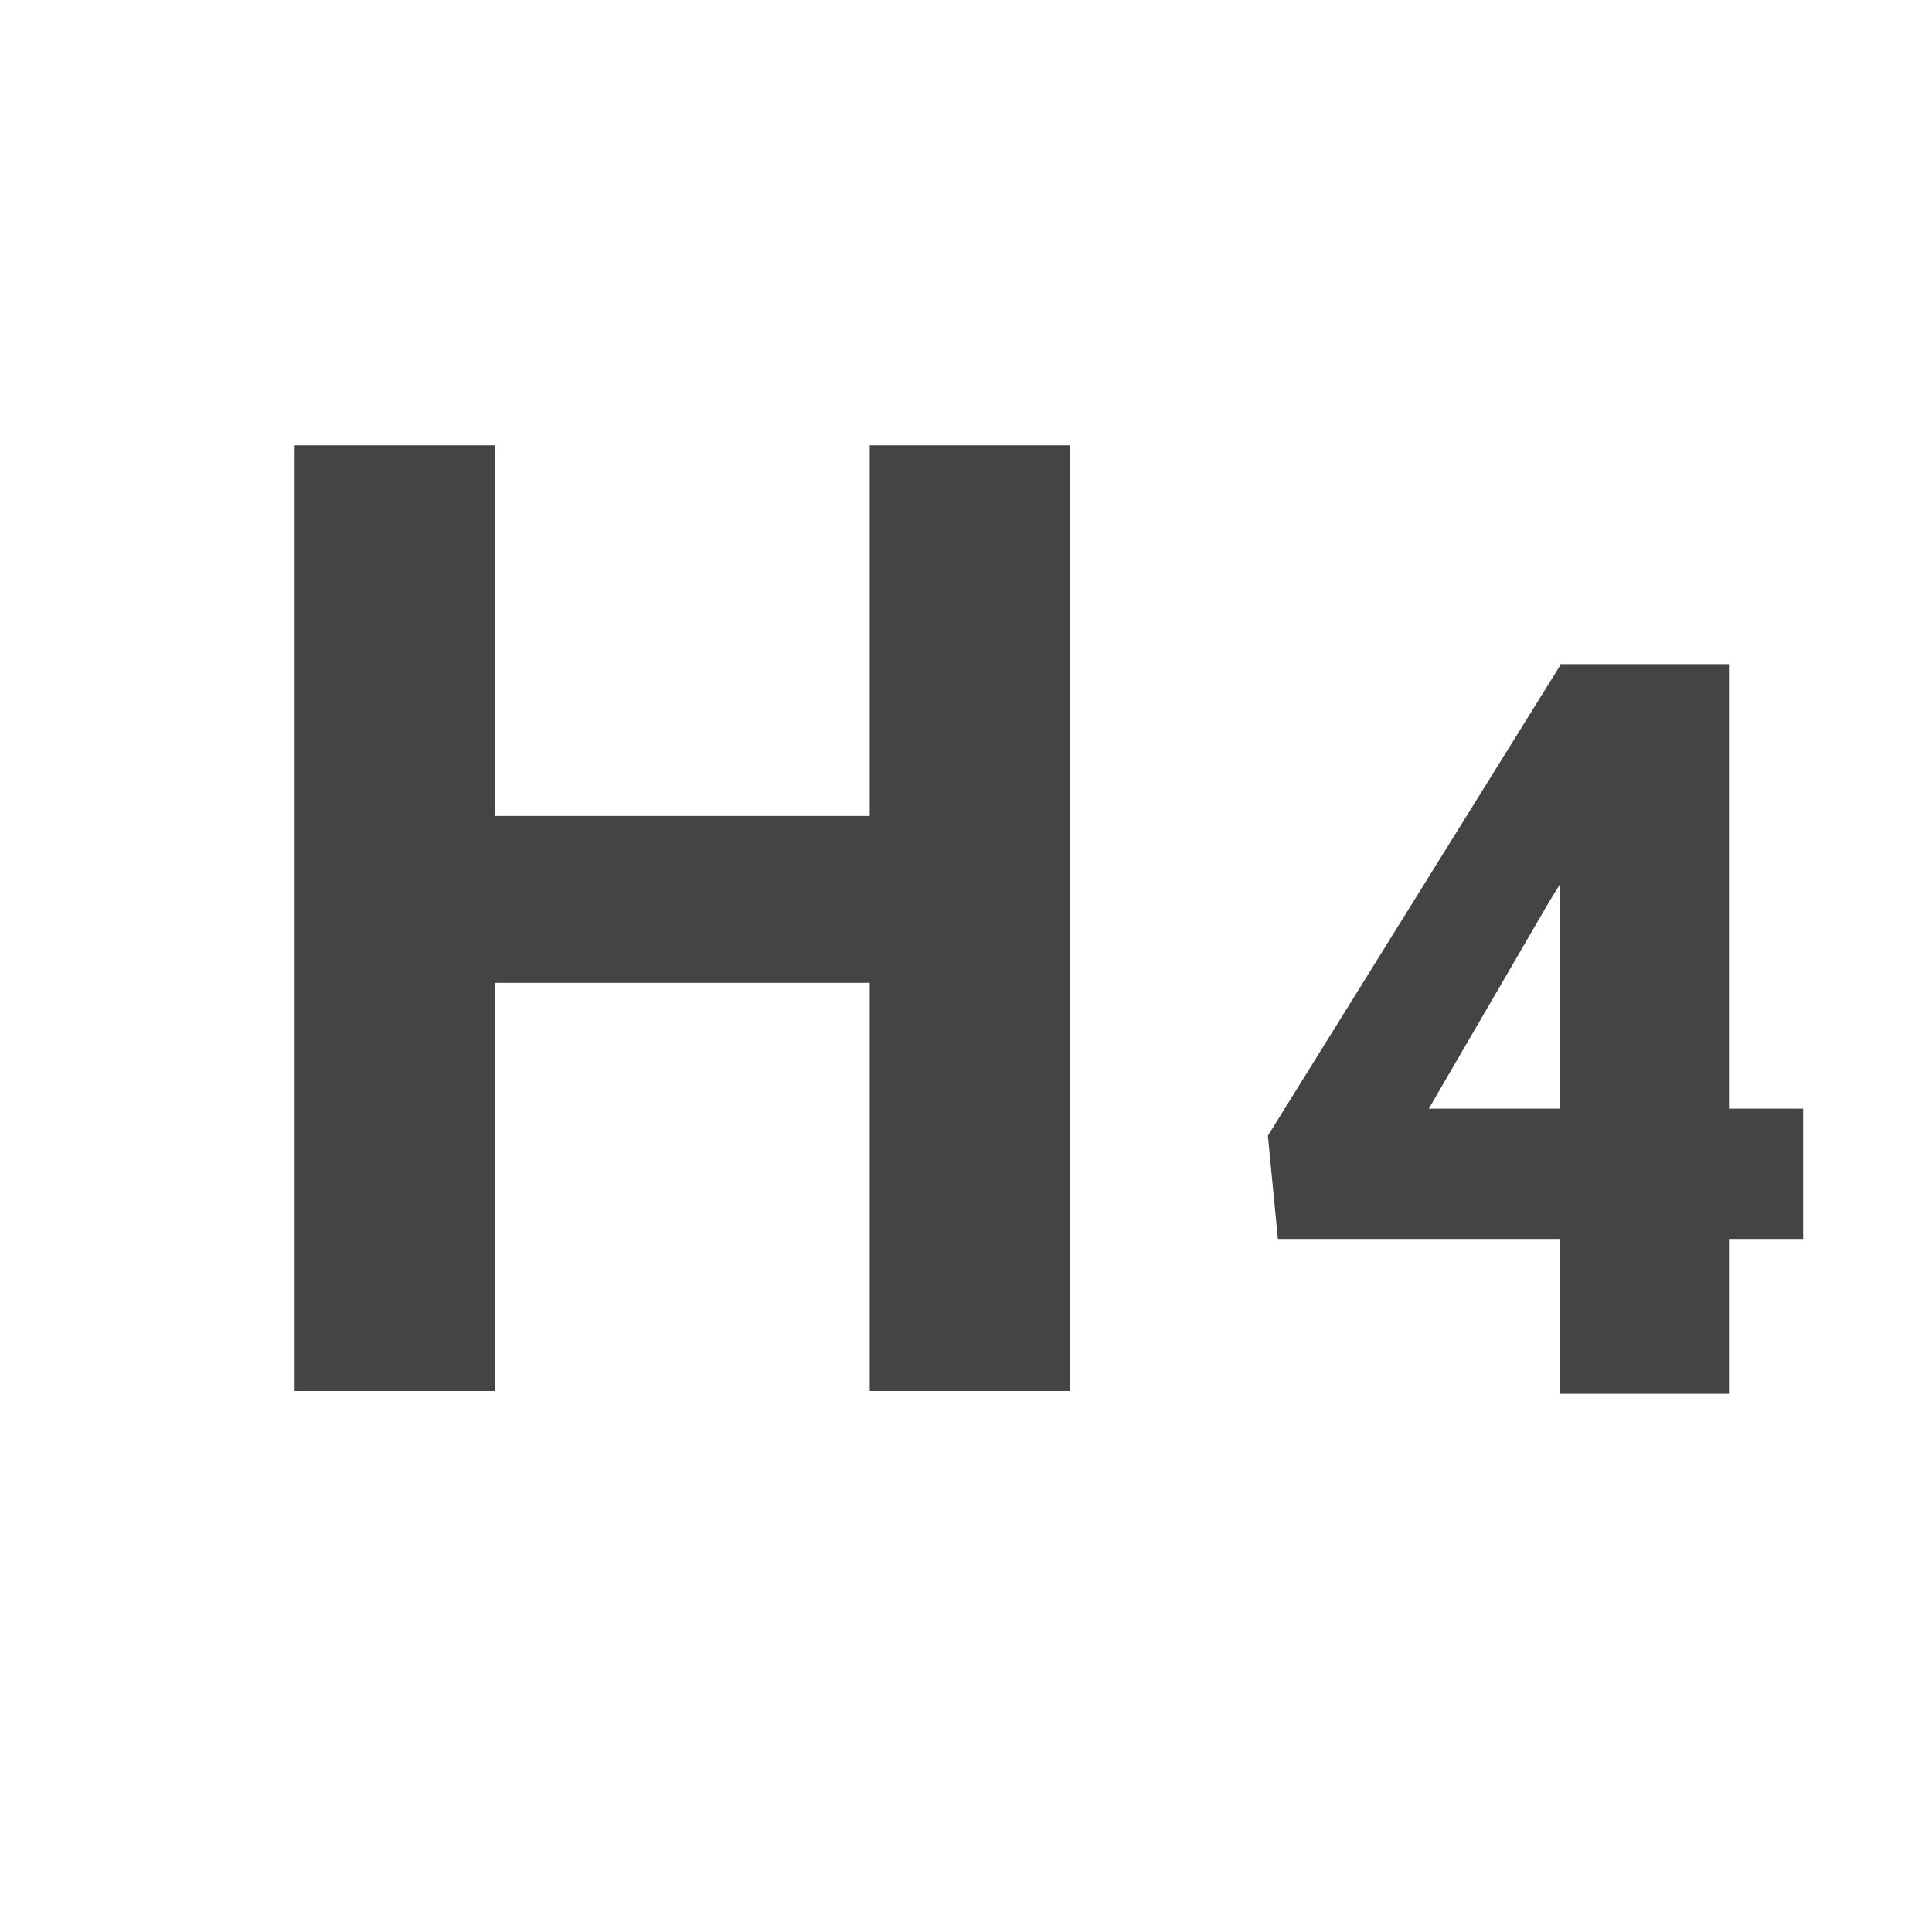 <?xml version="1.0" encoding="utf-8"?>
<!-- Generated by IcoMoon.io -->
<!DOCTYPE svg PUBLIC "-//W3C//DTD SVG 1.1//EN" "http://www.w3.org/Graphics/SVG/1.1/DTD/svg11.dtd">
<svg version="1.1" xmlns="http://www.w3.org/2000/svg" xmlns:xlink="http://www.w3.org/1999/xlink" width="32" height="32" viewBox="0 0 32 32">
<path fill="#444" d="M17.716 23.040h-3.311v-6.761h-6.204v6.761h-3.321v-15.664h3.321v6.139h6.204v-6.139h3.311v15.664z"></path>
<g transform="translate(21,11)">
    <path fill="#444" d="M 7.637 0 L 7.637 7.363 L 8.865 7.363 L 8.865 9.521 L 7.637 9.521 L 7.637 12.086 L 4.839 12.086 L 4.839 9.521 L 0.166 9.521 L 0 7.811 L 4.839 0.025 L 4.839 0 L 7.637 0 Z M 4.665 3.926 L 2.665 7.363 L 4.839 7.363 L 4.839 3.644 L 4.665 3.926 Z"></path>
</g>
</svg>
